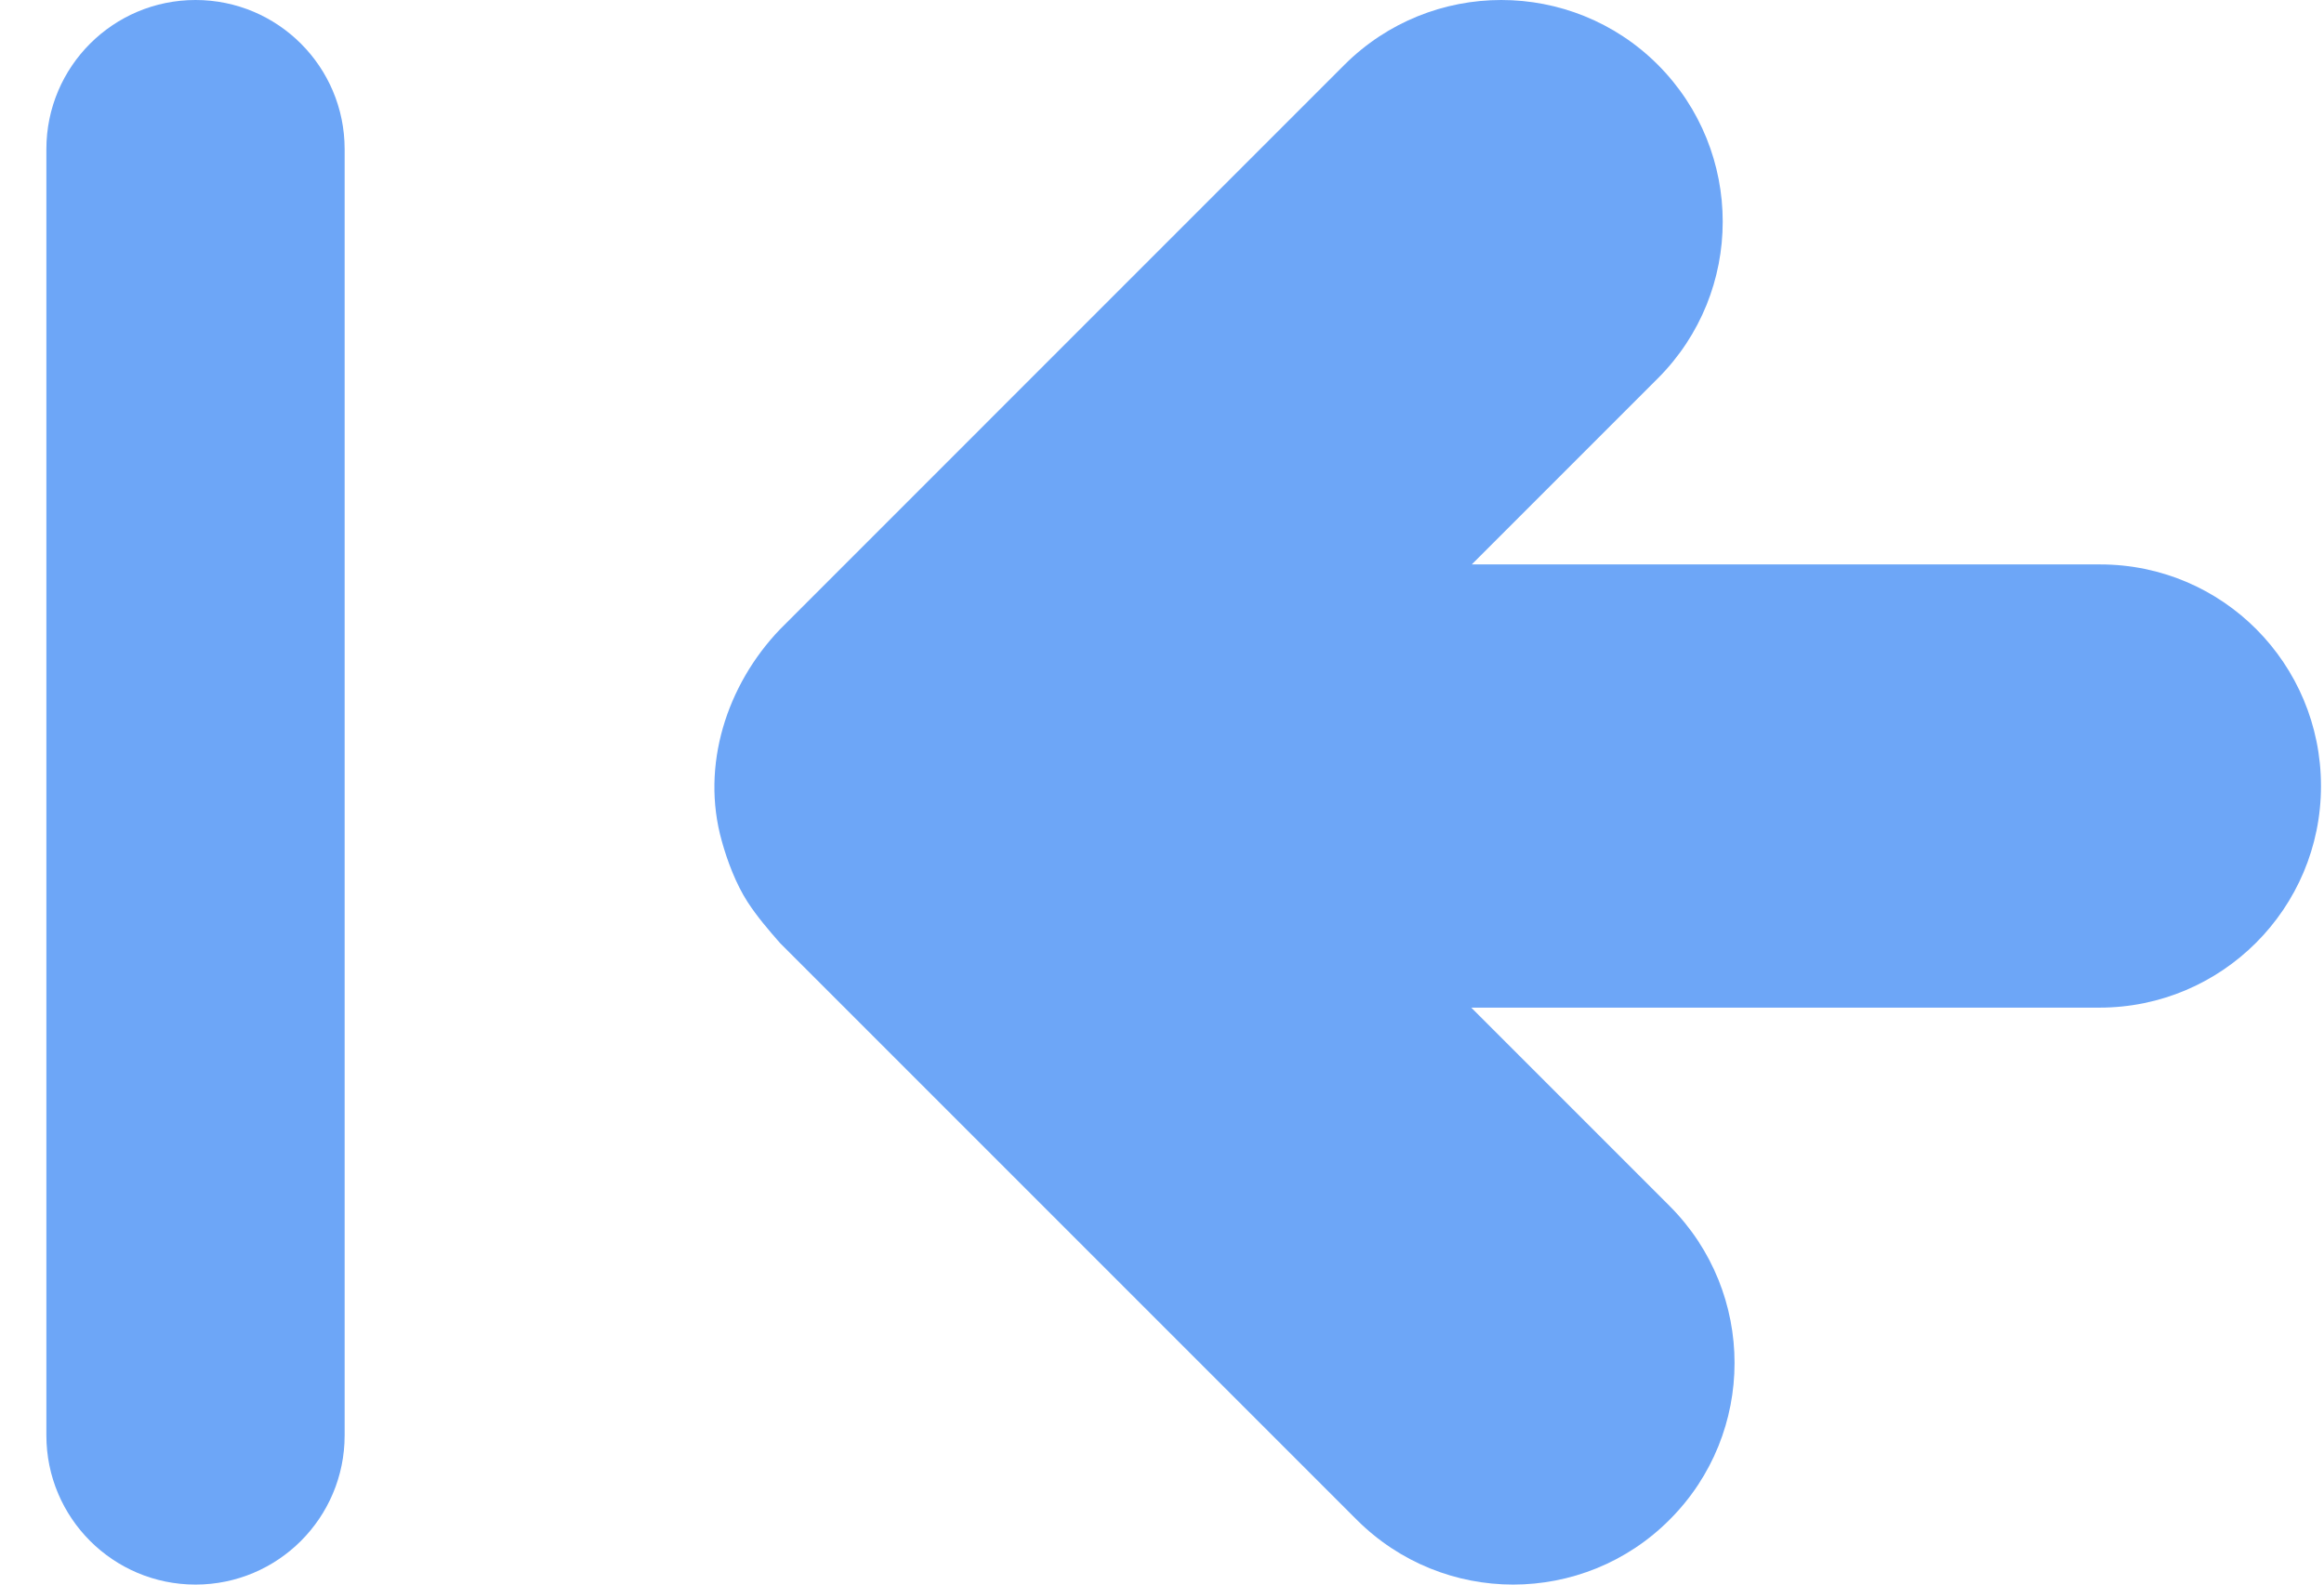 <svg width="44" height="30" viewBox="0 0 44 30" fill="none" xmlns="http://www.w3.org/2000/svg">
<path d="M3.702 0C2.142 0 0.878 1.264 0.878 2.824V27.176C0.878 28.736 2.142 30 3.702 30C5.261 30 6.525 28.736 6.525 27.176V2.824C6.525 1.264 5.261 0 3.702 0Z" fill="#6DA6F7"/>
<path d="M39.762 10.686H27.865L31.389 7.162C33.025 5.525 33.025 2.868 31.389 1.227C29.753 -0.409 27.095 -0.409 25.454 1.227L14.765 11.917C13.758 12.97 13.264 14.495 13.665 15.921C13.772 16.308 13.935 16.737 14.154 17.077C14.336 17.357 14.546 17.6 14.765 17.851L25.683 28.769C26.503 29.59 27.576 30 28.648 30C29.72 30 30.797 29.59 31.613 28.769C33.249 27.133 33.249 24.476 31.613 22.835L27.855 19.077H39.748C42.065 19.077 43.943 17.199 43.943 14.882C43.943 12.565 42.079 10.686 39.762 10.686Z" fill="#6DA6F7"/>
</svg>

